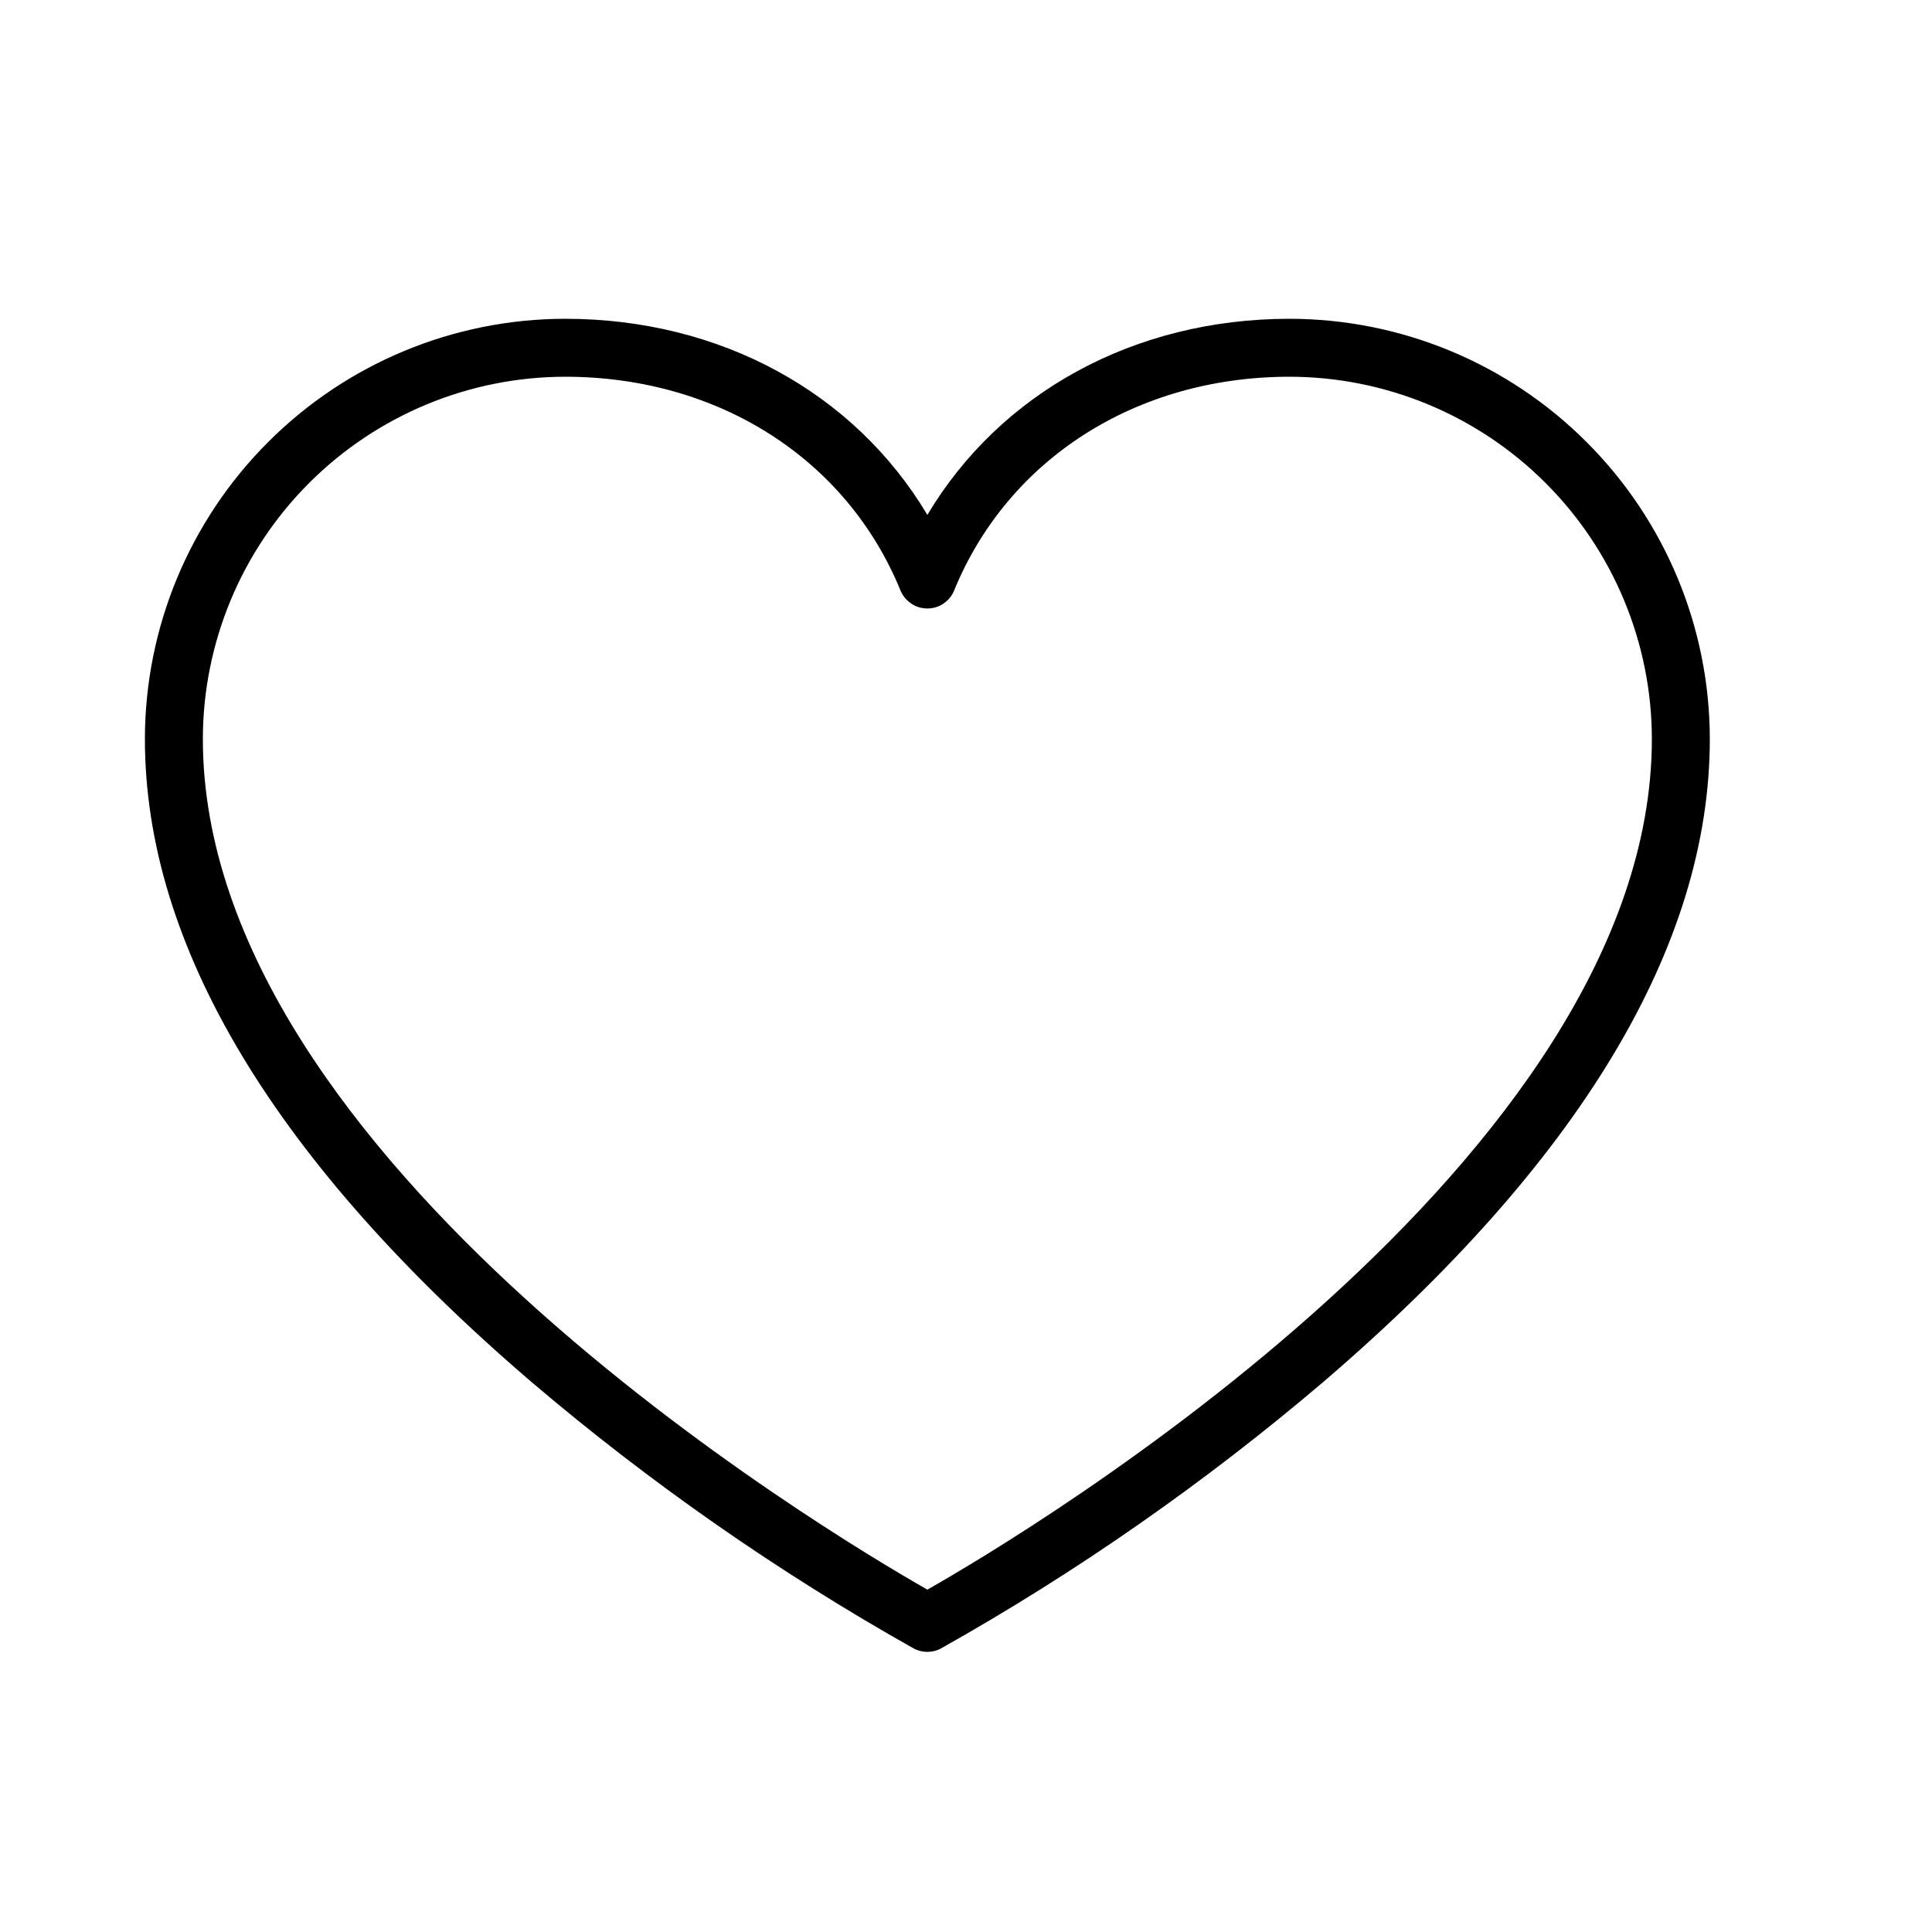 <svg width="20" height="20" viewBox="0 0 20 20" fill="none" xmlns="http://www.w3.org/2000/svg">
<path d="M13.35 3.3C11.742 3.3 10.356 4.064 9.6 5.33C8.844 4.064 7.458 3.3 5.85 3.3C4.697 3.301 3.591 3.76 2.776 4.576C1.96 5.391 1.501 6.497 1.5 7.65C1.5 9.794 2.85 12.035 5.505 14.309C6.731 15.352 8.055 16.275 9.457 17.064C9.501 17.088 9.55 17.1 9.6 17.1C9.65 17.1 9.699 17.088 9.742 17.064C11.146 16.275 12.469 15.352 13.695 14.309C16.35 12.035 17.7 9.794 17.7 7.65C17.699 6.497 17.24 5.391 16.424 4.576C15.609 3.76 14.503 3.301 13.35 3.3ZM9.6 16.456C8.55 15.857 2.1 12.005 2.1 7.65C2.101 6.656 2.497 5.703 3.2 5C3.903 4.297 4.856 3.901 5.85 3.9C7.433 3.9 8.764 4.748 9.322 6.113C9.345 6.168 9.384 6.215 9.433 6.248C9.482 6.282 9.541 6.299 9.6 6.299C9.659 6.299 9.718 6.282 9.767 6.248C9.816 6.215 9.855 6.168 9.877 6.113C10.436 4.748 11.767 3.9 13.35 3.9C14.344 3.901 15.297 4.297 16 5C16.703 5.703 17.099 6.656 17.1 7.65C17.1 12 10.65 15.86 9.6 16.456Z" fill="black"/>
</svg>
